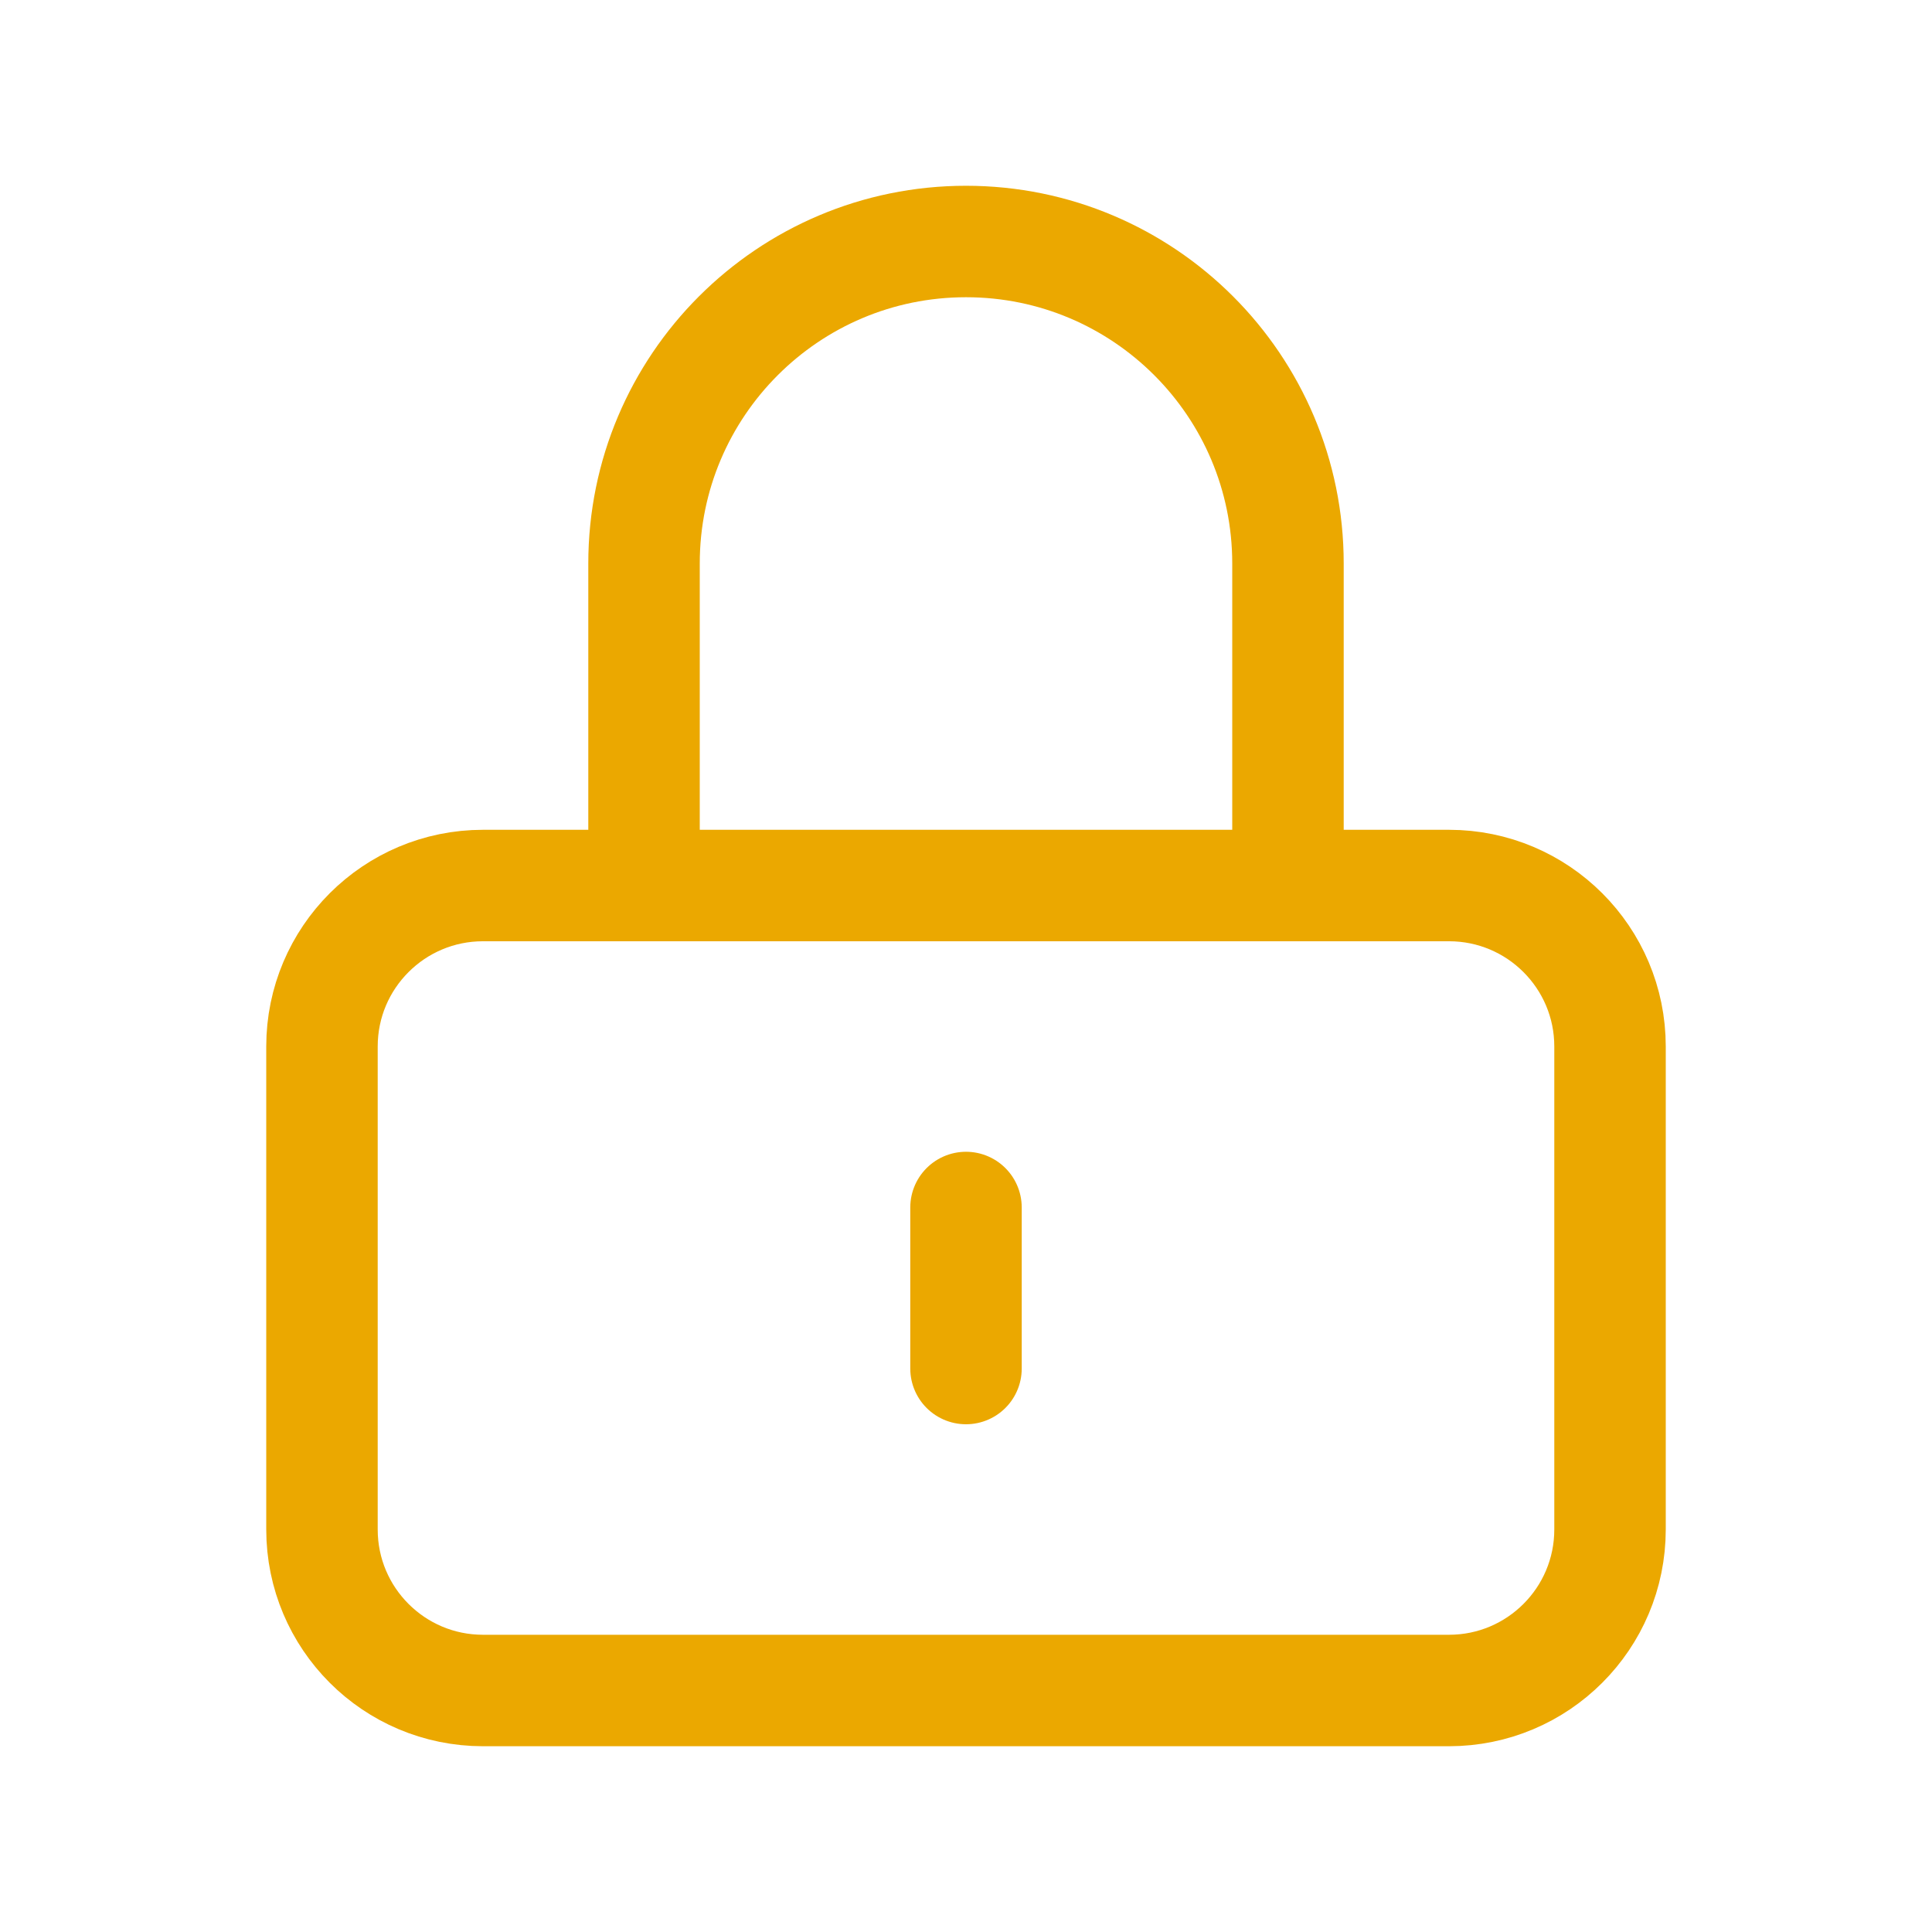<svg width="26" height="26" viewBox="0 0 26 26" fill="none" xmlns="http://www.w3.org/2000/svg">
<g id="lock-closed">
<path id="Icon" d="M13 16.25V18.417M6.5 22.75H19.5C20.697 22.75 21.667 21.78 21.667 20.583V14.083C21.667 12.887 20.697 11.917 19.5 11.917H6.5C5.303 11.917 4.333 12.887 4.333 14.083V20.583C4.333 21.78 5.303 22.75 6.5 22.75ZM17.333 11.917V7.583C17.333 5.19 15.393 3.25 13 3.25C10.607 3.25 8.667 5.19 8.667 7.583V11.917H17.333Z" stroke="#EBA800" stroke-width="1.5" stroke-linecap="round"/>
</g>
</svg>
